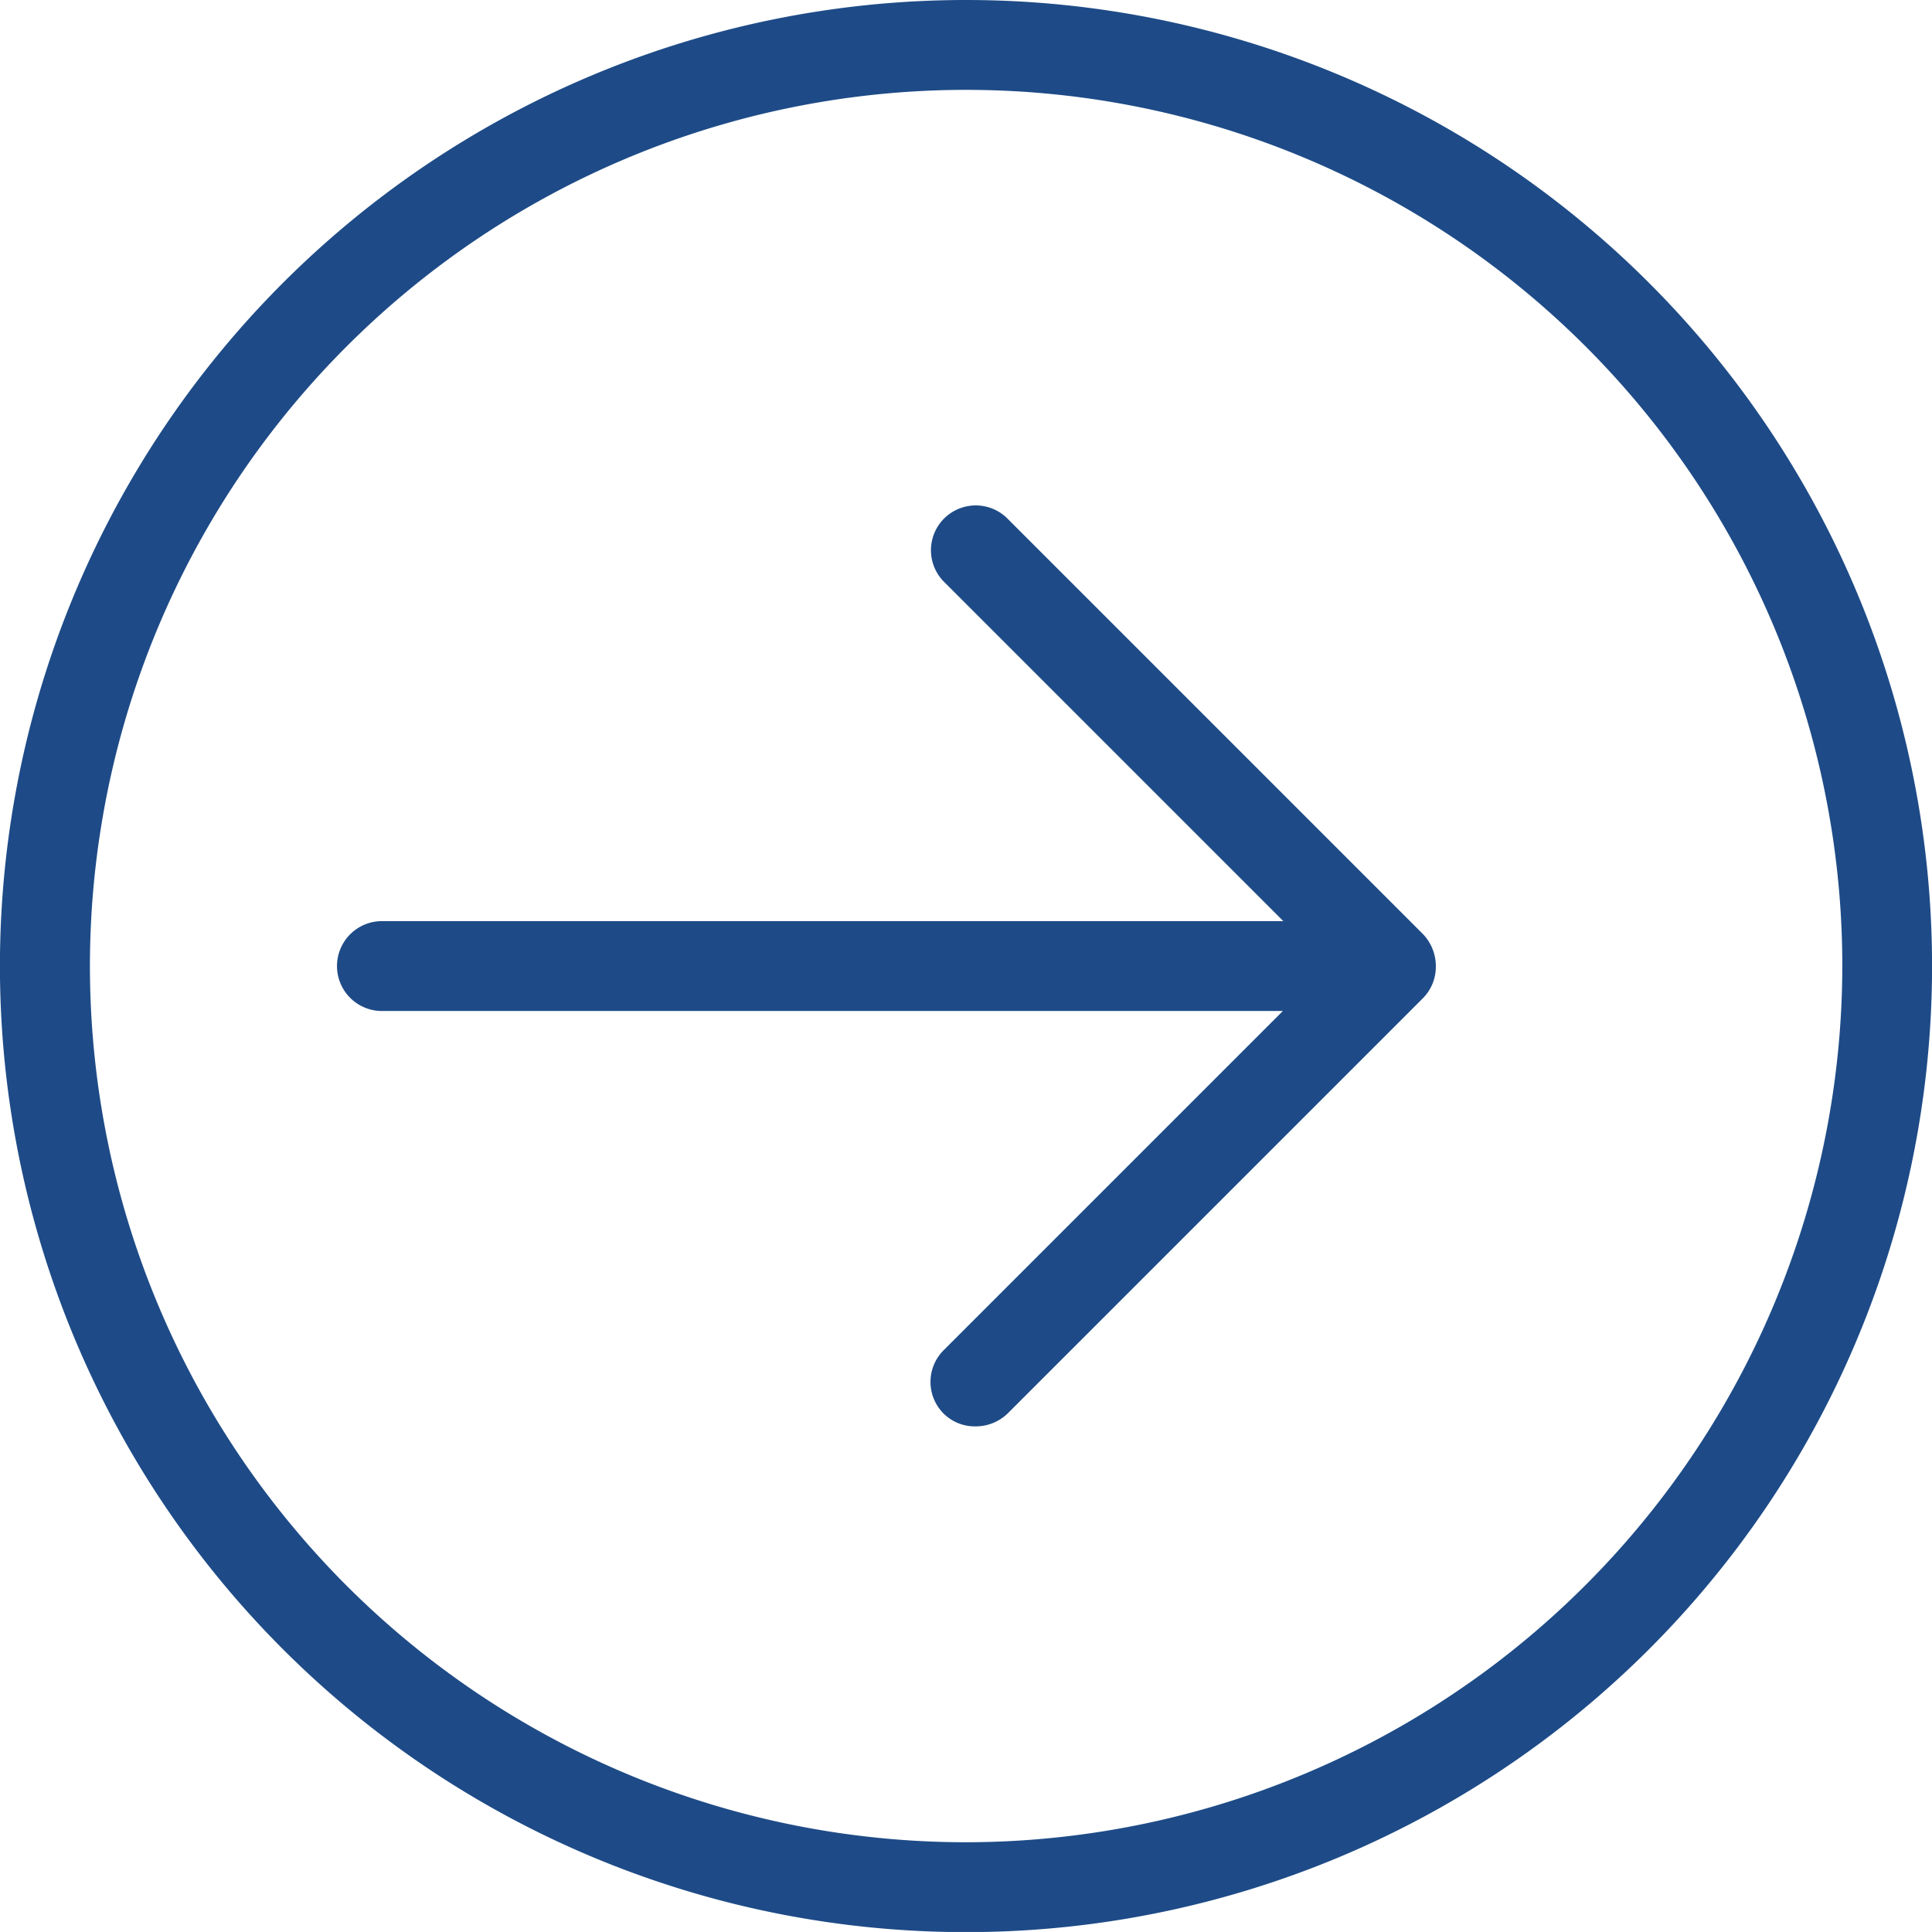 <svg xmlns="http://www.w3.org/2000/svg" width="30.224" height="30.223" viewBox="0 0 30.224 30.223">
  <g id="arrow-right" transform="translate(0 0.074)">
    <path id="Path_1" data-name="Path 1" d="M104.035,140.419a.7.7,0,1,0-.991.991l5.307,5.307H94.25a.7.7,0,1,0,0,1.406h14.094l-5.307,5.307a.7.7,0,0,0,0,.991.691.691,0,0,0,.5.2.72.72,0,0,0,.5-.2l6.5-6.5a.7.7,0,0,0,.2-.5.725.725,0,0,0-.2-.5Zm0,0" transform="translate(-88.275 -132.381)" fill="#1e4b87"/>
    <path id="Path_2" data-name="Path 2" d="M15.114-.074A15.113,15.113,0,1,0,25.8,4.354,15.111,15.111,0,0,0,15.114-.074Zm0,28.82A13.707,13.707,0,1,1,28.821,15.039,13.725,13.725,0,0,1,15.114,28.746Zm0,0" transform="translate(0 0)" fill="#1e4b87"/>
  </g>
</svg>

